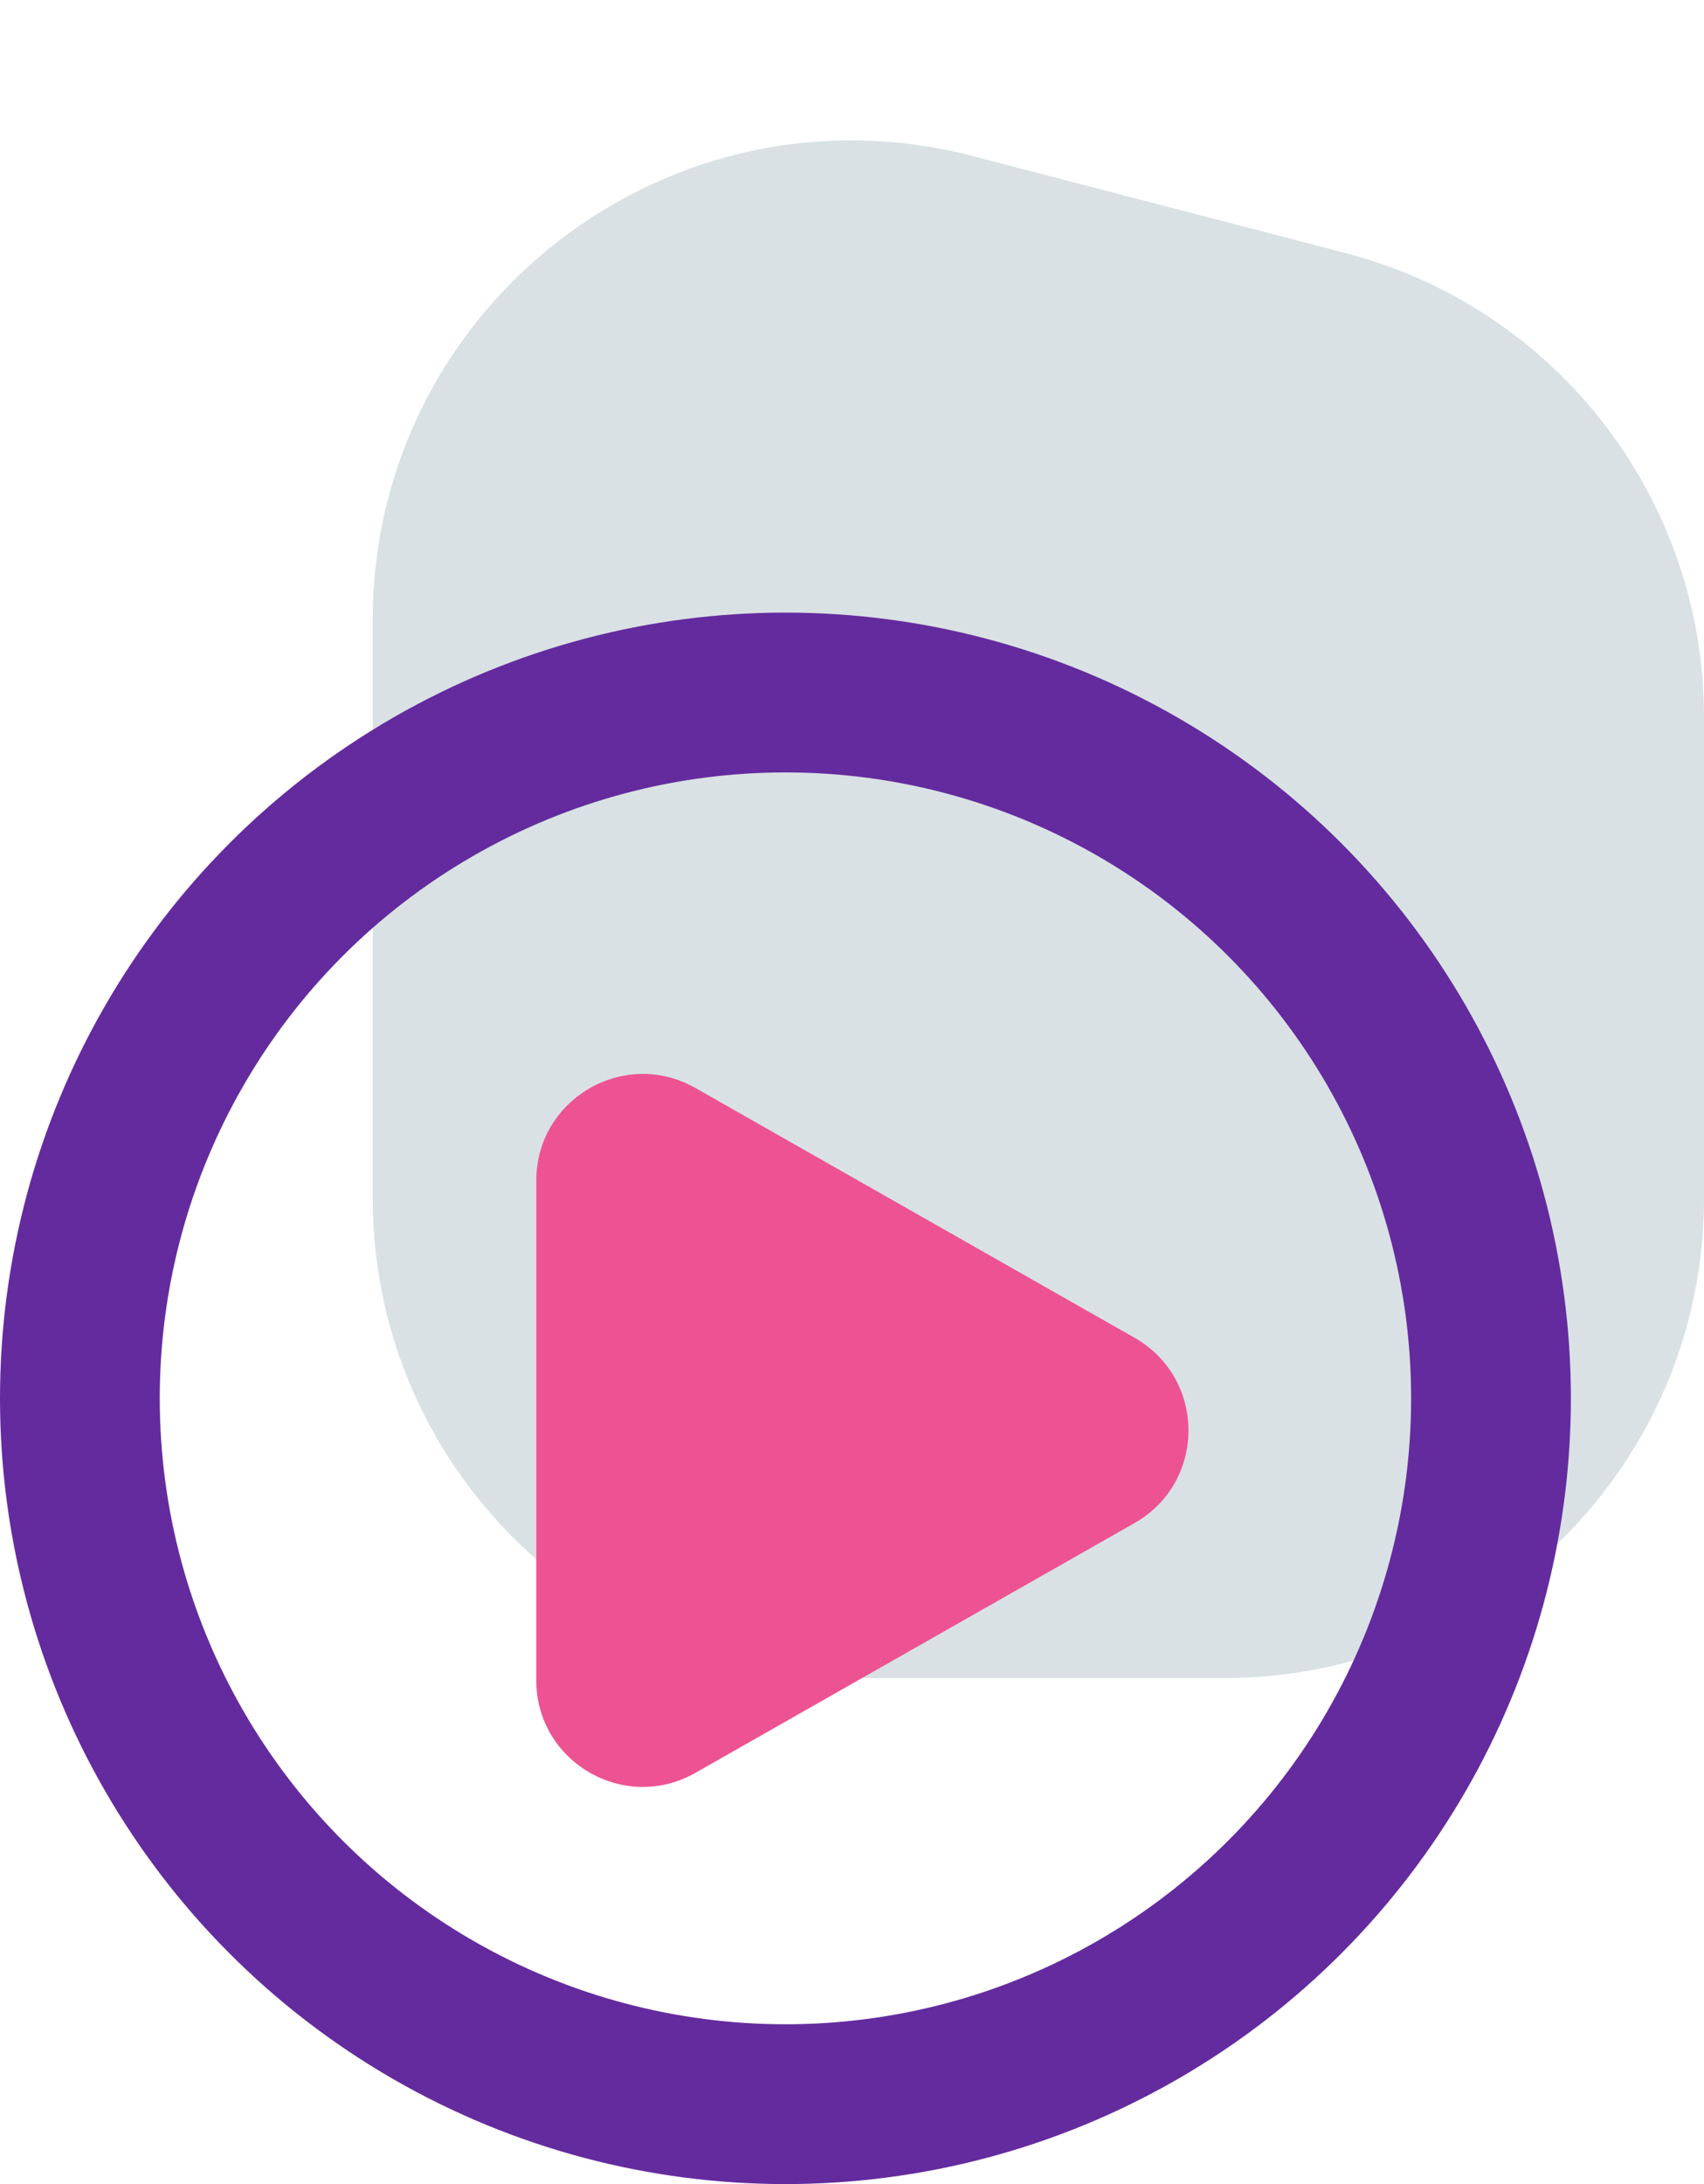 <svg width="64" height="82" viewBox="0 0 64 82" fill="none" xmlns="http://www.w3.org/2000/svg">
<path d="M14 23.279C14 11.498 25.128 2.893 36.529 5.858L50.529 9.498C58.462 11.56 64 18.722 64 26.919V45C64 54.941 55.941 63 46 63H32C22.059 63 14 54.941 14 45V23.279Z" fill="#D9E1E4"/>
<path d="M26.119 40.848C23.452 39.332 20.142 41.258 20.142 44.325V63.084C20.142 66.151 23.452 68.077 26.119 66.561L42.614 57.181C45.311 55.648 45.311 51.761 42.614 50.227L26.119 40.848Z" fill="#ED5393"/>
<circle cx="29.5" cy="52.5" r="26.5" stroke="#642B9E" stroke-width="6"/>
</svg>
